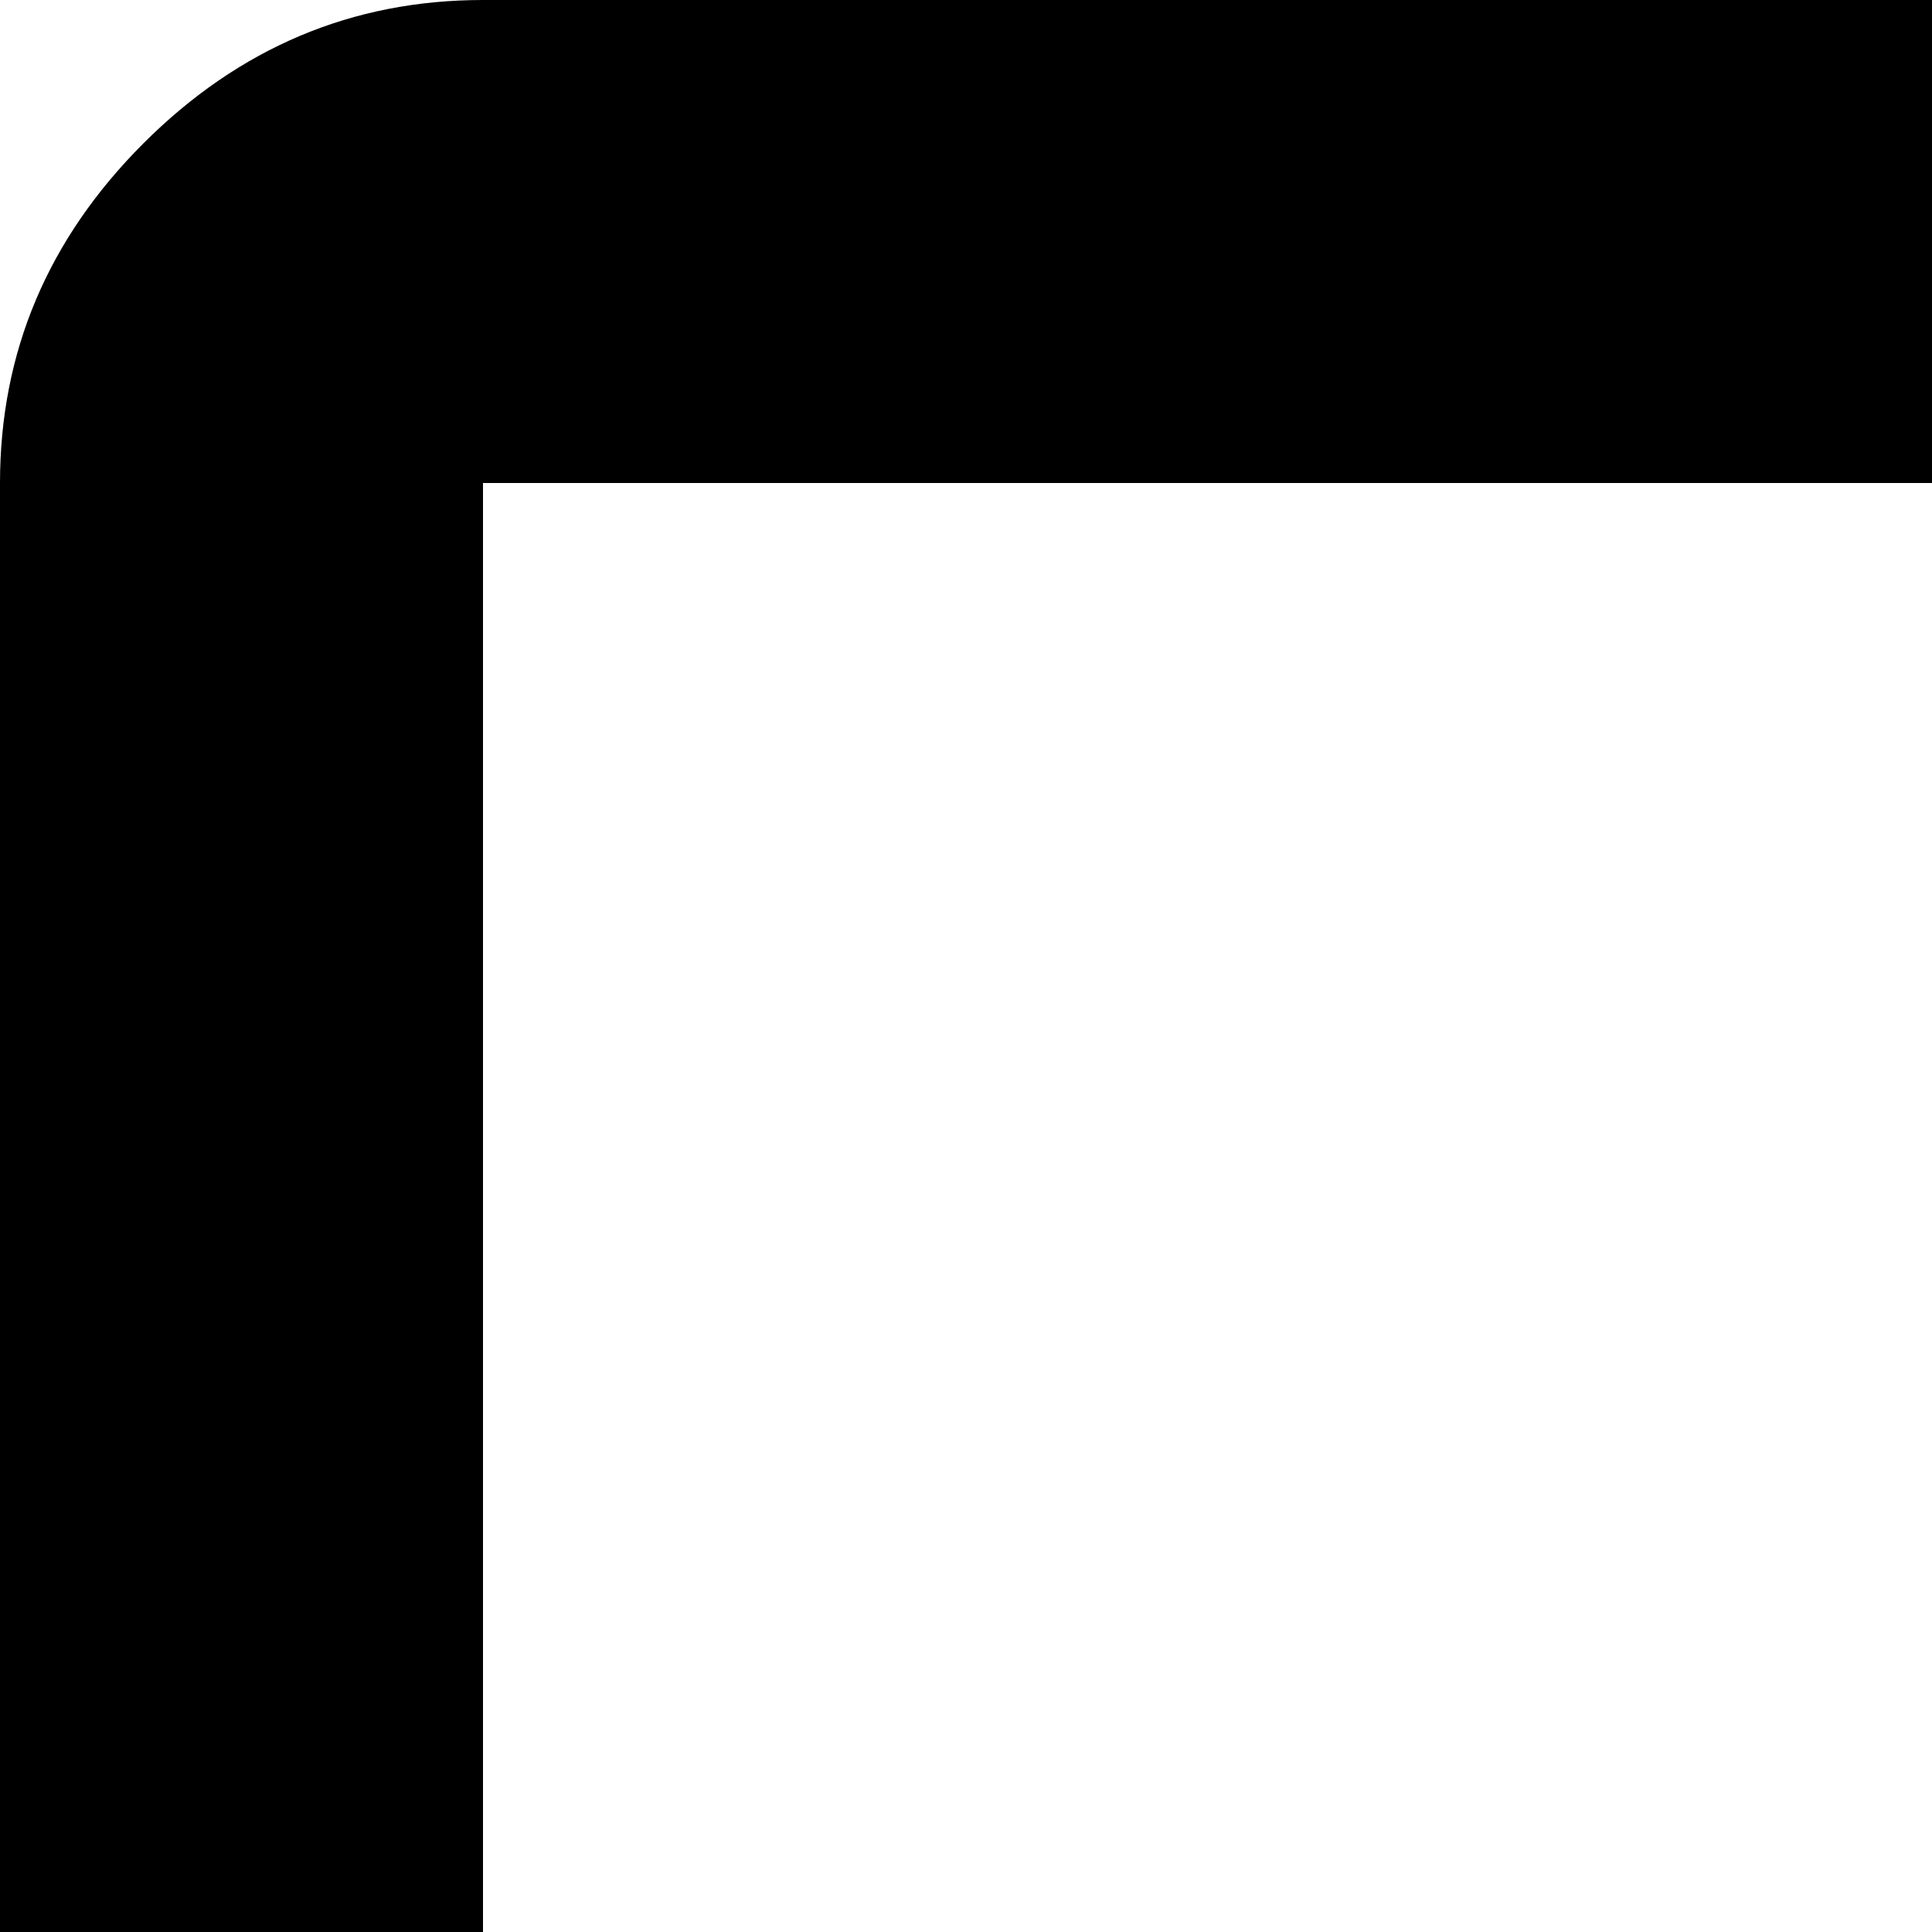 <svg xmlns="http://www.w3.org/2000/svg" version="1.1" viewBox="0 0 512 512" fill="currentColor"><path fill="currentColor" d="M128 0Q76 0 38 38T0 128v512q0 52 38 90t90 38h512q52 0 90-38t38-90V128q0-52-38-90T640 0zm0 128h512v512H128zM1024 0q-52 0-90 38t-38 90v512q0 52 38 90t90 38h512q52 0 90-38t38-90V128q0-52-38-90t-90-38zM128 896q-52 0-90 38t-38 90v512q0 52 38 90t90 38h512q52 0 90-38t38-90v-512q0-52-38-90t-90-38zm0 128h512v512H128zm896-128q-52 0-90 38t-38 90v512q0 52 38 90t90 38h512q52 0 90-38t38-90v-512q0-52-38-90t-90-38zm0 128h512v512h-512z"/></svg>